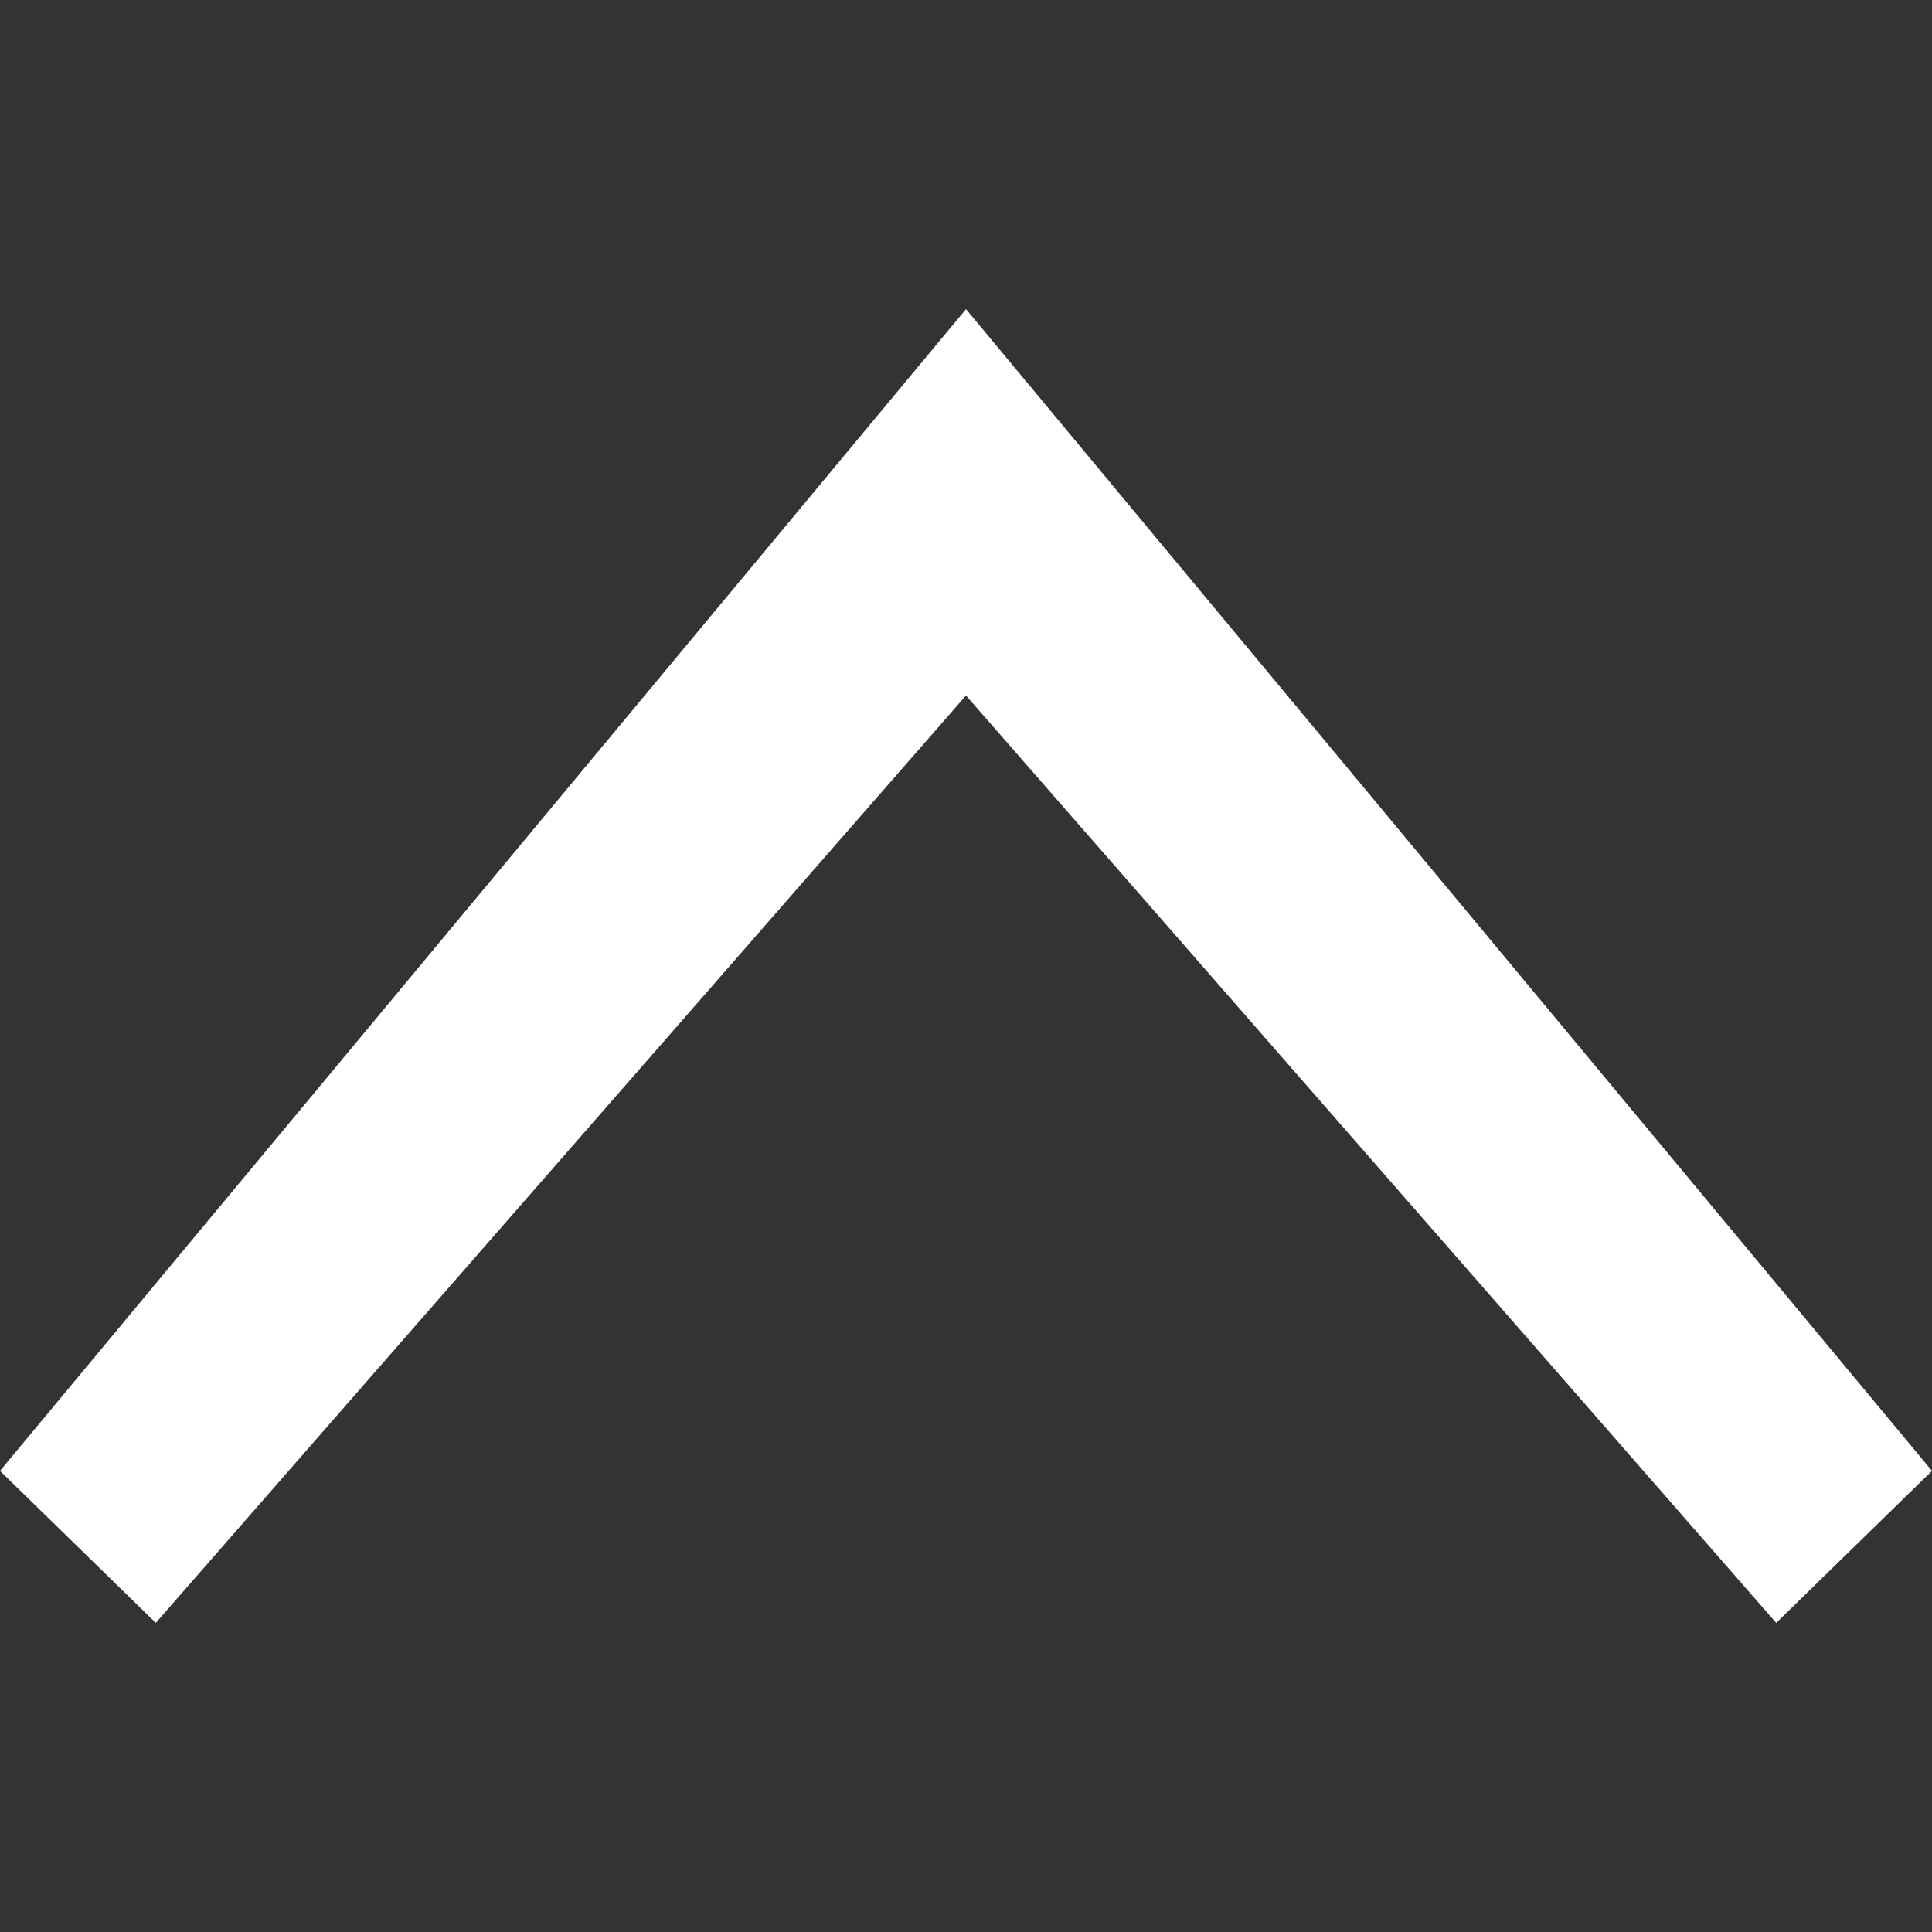 <svg width="25" height="25" viewBox="0 0 25 25" fill="none" xmlns="http://www.w3.org/2000/svg">
<rect x="0" y="0" width="25" height="25" fill="#333333" stroke="none"/>
<path fill-rule="evenodd" clip-rule="evenodd" d="M25 19.033L22.984 21L12.5 9L2.016 21L0 19.033L12.5 4L25 19.033Z" fill="white"/>
</svg>

